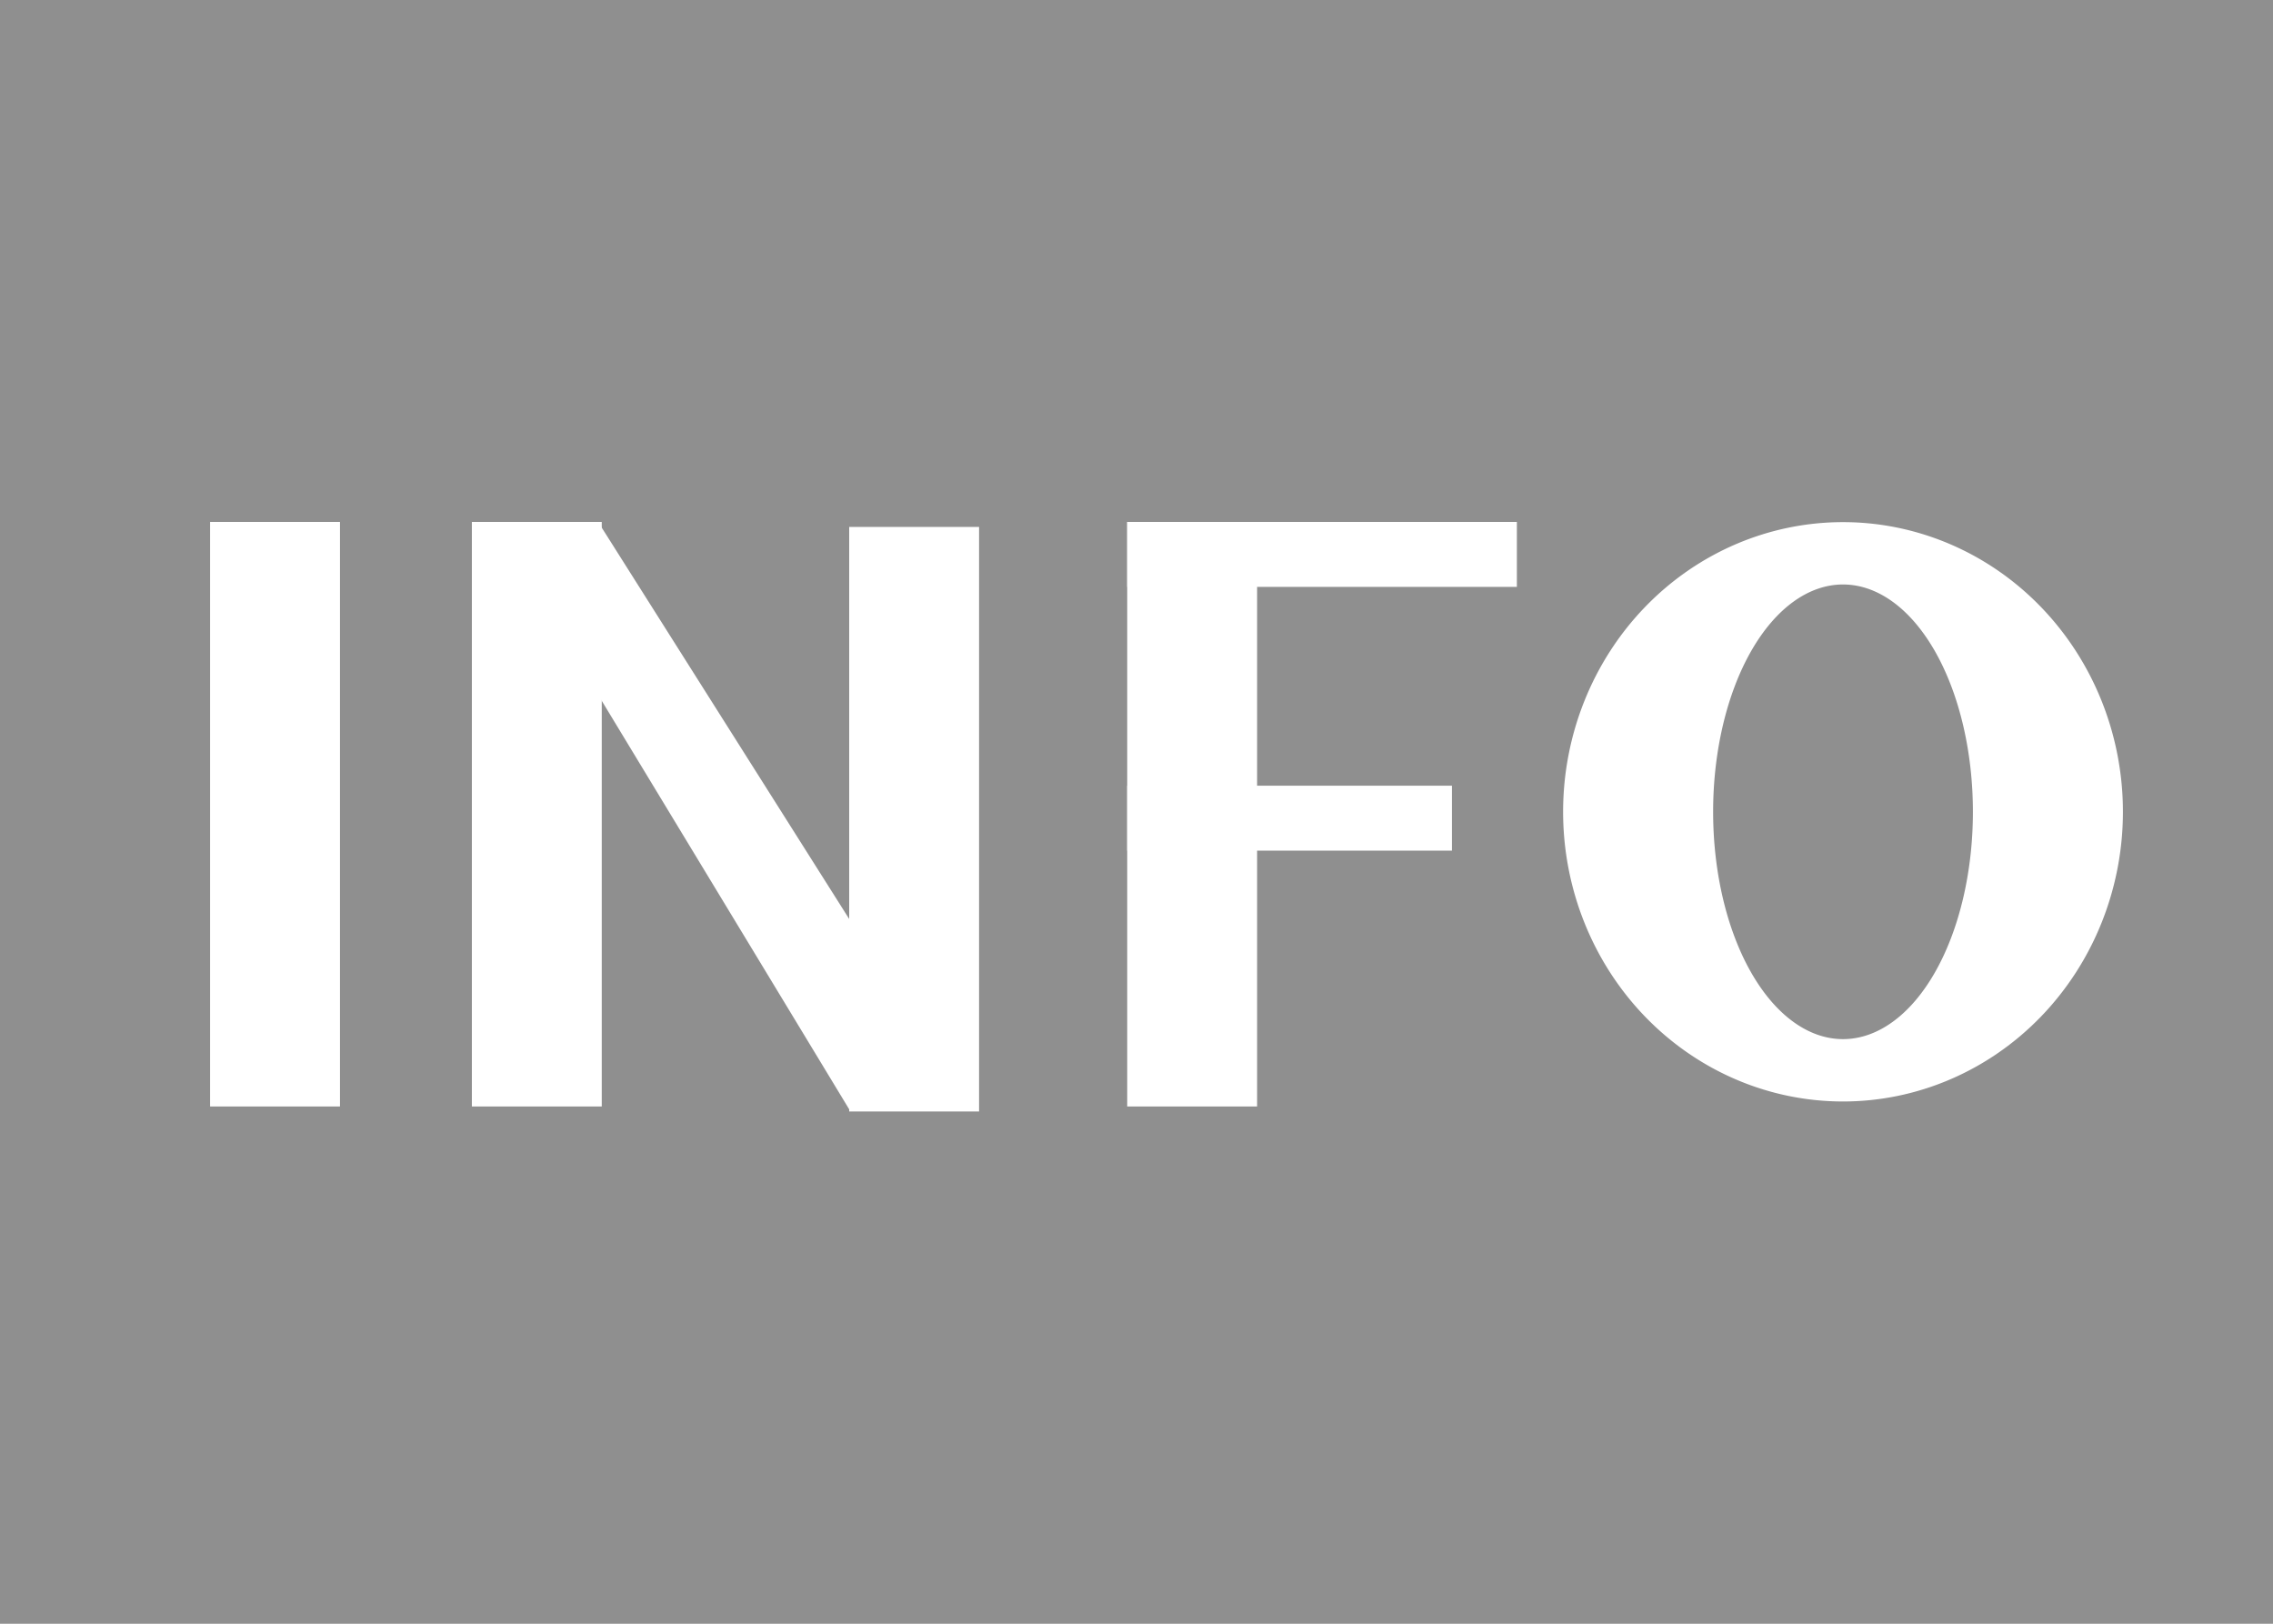<?xml version="1.0" encoding="utf-8"?>
<svg viewBox="0 0 35 25" xmlns="http://www.w3.org/2000/svg" xmlns:bx="https://boxy-svg.com">
  <rect width="35" height="25" style="fill: rgb(143, 143, 143);"/>
  <path style="fill: rgb(216, 216, 216); stroke: rgb(0, 0, 0);" d="M 15.607 16.566"/>
  <rect x="3.235" y="8.036" width="2" height="9" style="fill: rgb(255, 255, 255);"/>
  <rect x="7.266" y="8.036" width="2" height="9" style="fill: rgb(255, 255, 255);"/>
  <rect x="13.076" y="8.113" width="2" height="9" style="stroke-width: 0px; fill: rgb(255, 255, 255);"/>
  <polygon style="stroke-width: 0px; fill: rgb(255, 255, 255);" points="9.215 8.044 14.335 16.14 13.087 17.098 8.258 9.126"/>
  <rect x="17.357" y="8.036" width="2" height="9" style="fill: rgb(255, 255, 255);"/>
  <rect x="17.357" y="8.036" width="6" height="1" style="fill: rgb(255, 255, 255);"/>
  <rect x="17.357" y="12.097" width="5" height="1" style="fill: rgb(255, 255, 255);"/>
  <path d="M 28.379 12.499 m -4.31 0 a 4.31 4.46 0 1 0 8.62 0 a 4.31 4.46 0 1 0 -8.62 0 Z M 28.379 12.499 m -2 0 a 2 3.5 0 0 1 4 0 a 2 3.5 0 0 1 -4 0 Z" style="fill: rgb(255, 255, 255);" bx:shape="ring 28.379 12.499 2 3.5 4.31 4.46 1@7274daa5"/>
</svg>